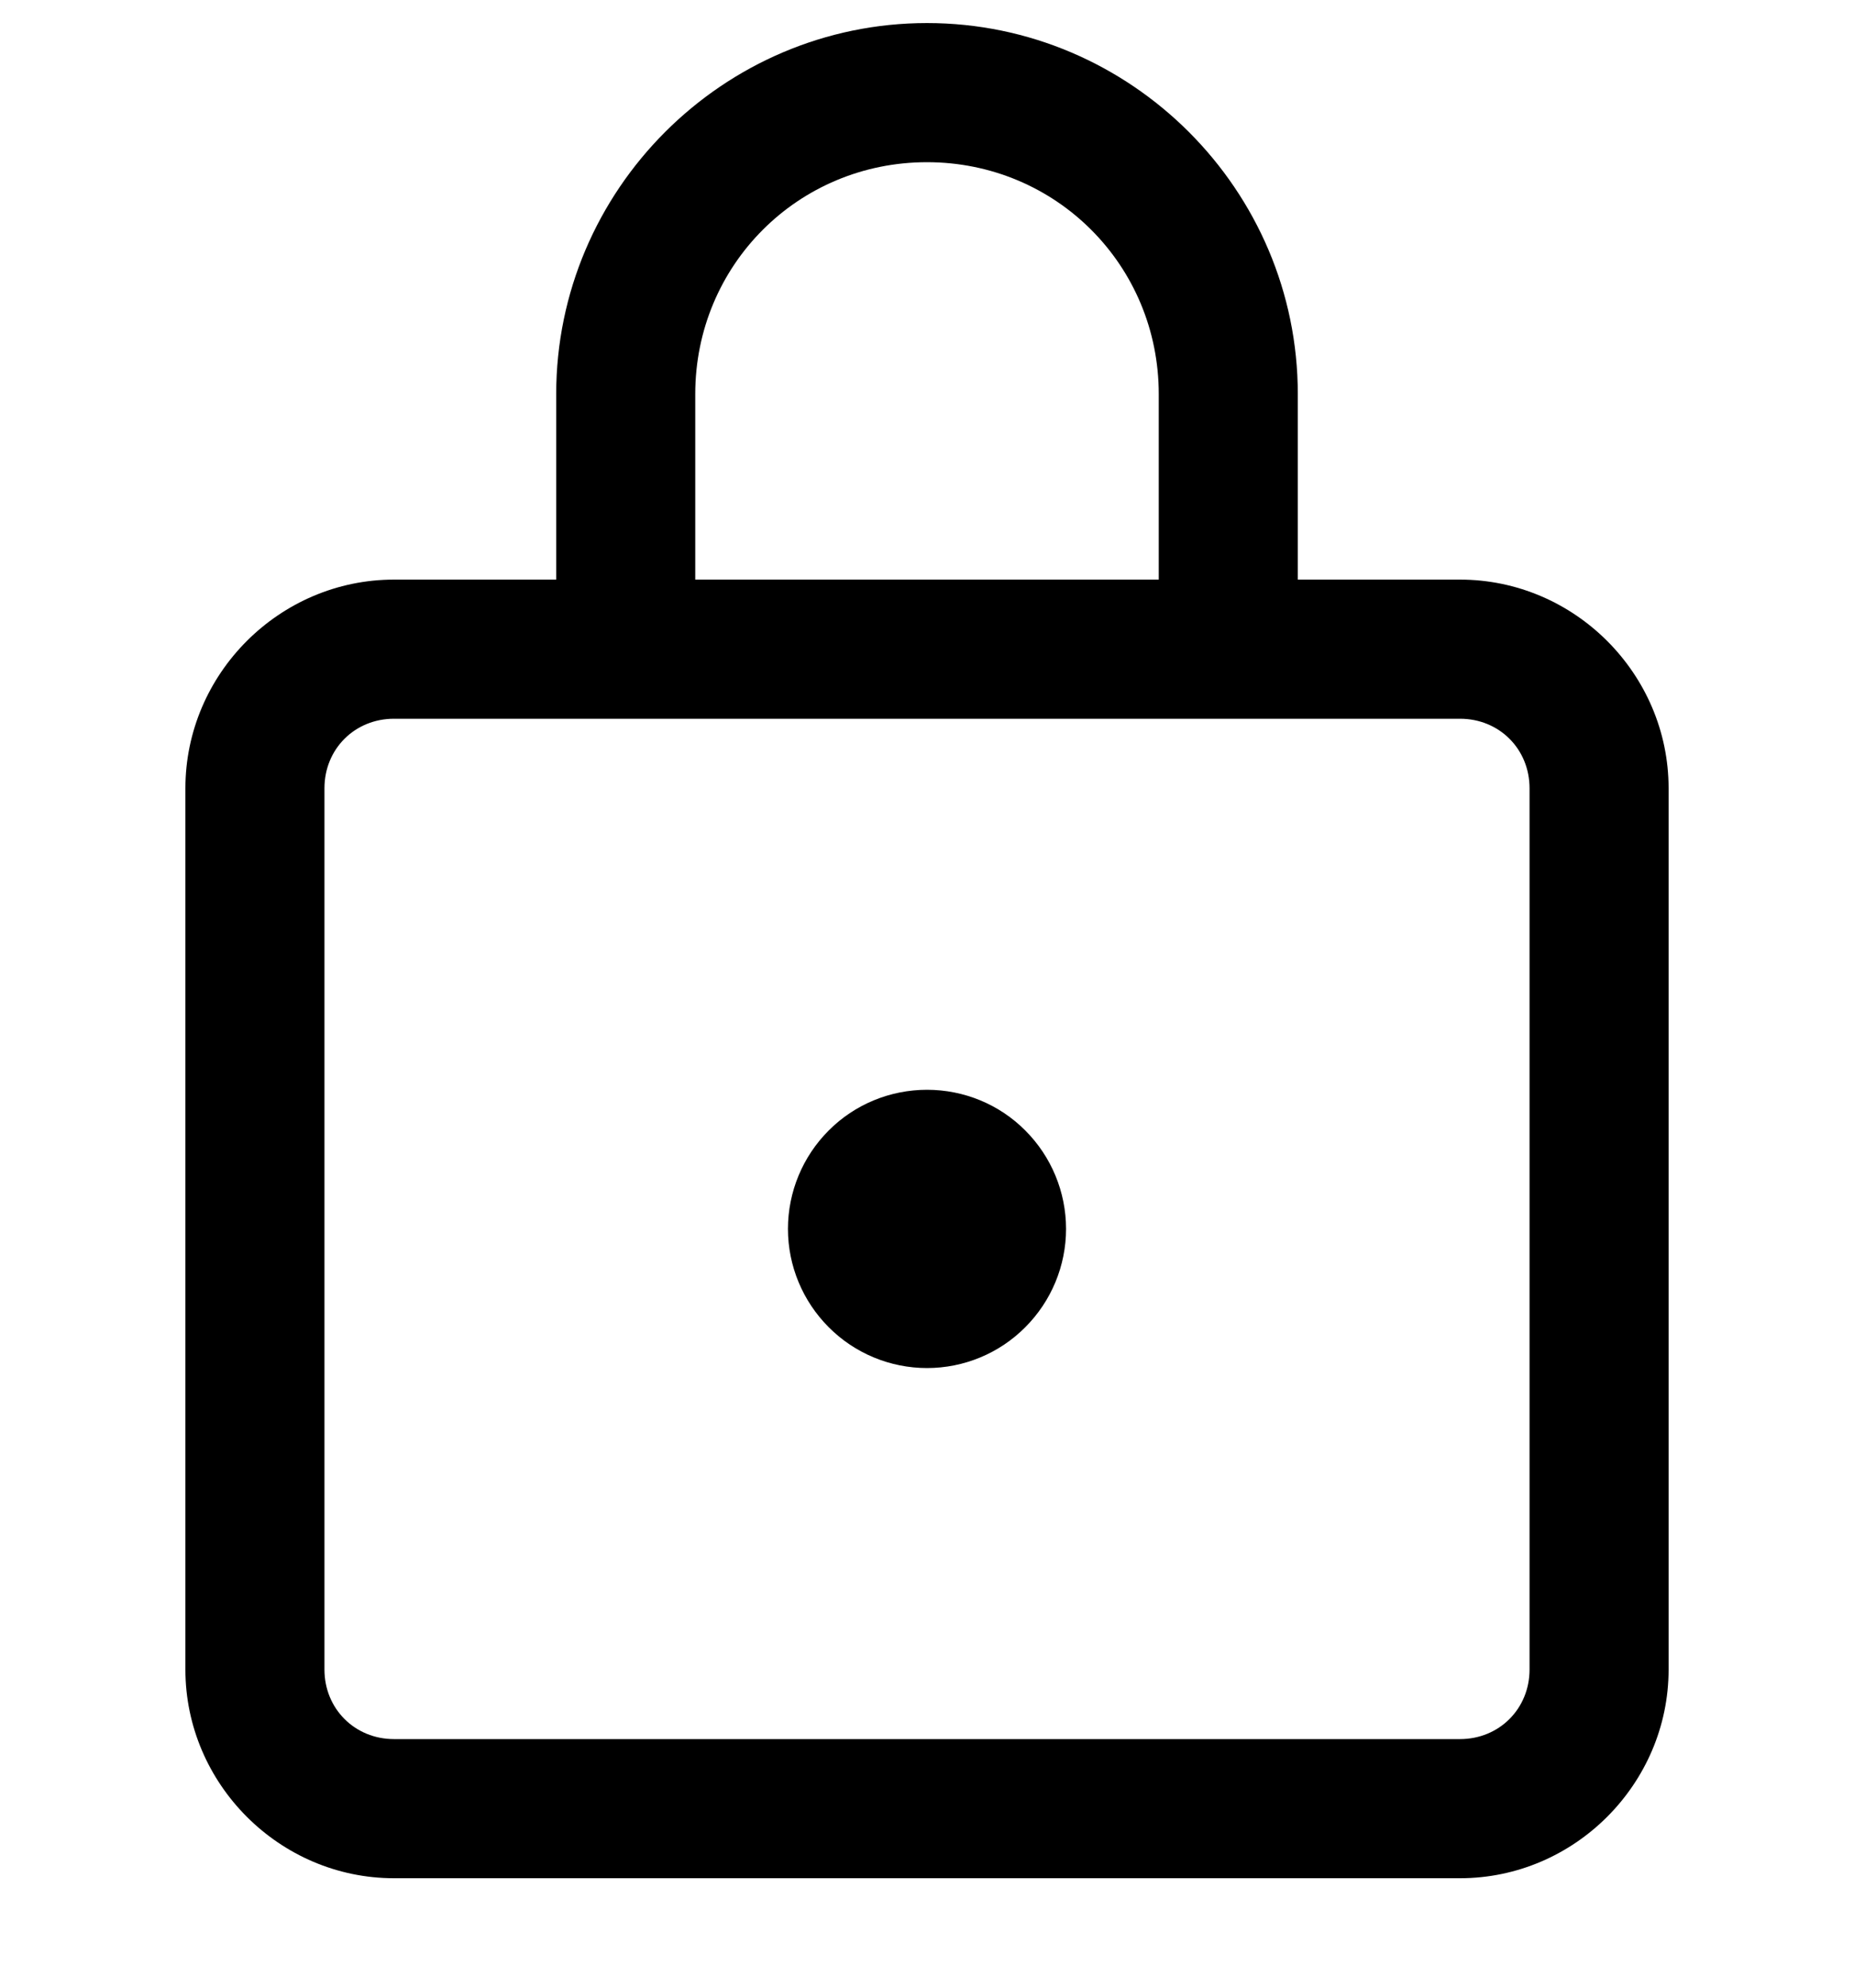 <svg width="14" height="15" viewBox="0 0 14 15" fill="none" xmlns="http://www.w3.org/2000/svg">
<path d="M7 0.174C5.46 0.174 4.2 1.433 4.2 2.974V4.374H2.975C2.111 4.374 1.4 5.085 1.4 5.949V12.599C1.4 13.462 2.111 14.174 2.975 14.174H11.025C11.889 14.174 12.6 13.462 12.6 12.599V5.949C12.6 5.085 11.889 4.374 11.025 4.374H9.8V2.974C9.8 1.433 8.54 0.174 7 0.174ZM7 1.224C7.973 1.224 8.75 2.001 8.75 2.974V4.374H5.25V2.974C5.25 2.001 6.027 1.224 7 1.224ZM2.975 5.424H11.025C11.321 5.424 11.55 5.652 11.55 5.949V12.599C11.55 12.895 11.321 13.124 11.025 13.124H2.975C2.679 13.124 2.45 12.895 2.45 12.599V5.949C2.45 5.652 2.679 5.424 2.975 5.424ZM7 8.224C6.722 8.224 6.454 8.334 6.258 8.531C6.061 8.728 5.95 8.995 5.95 9.274C5.95 9.552 6.061 9.819 6.258 10.016C6.454 10.213 6.722 10.324 7 10.324C7.279 10.324 7.546 10.213 7.742 10.016C7.939 9.819 8.05 9.552 8.05 9.274C8.05 8.995 7.939 8.728 7.742 8.531C7.546 8.334 7.279 8.224 7 8.224Z" fill="black"/>
</svg>

